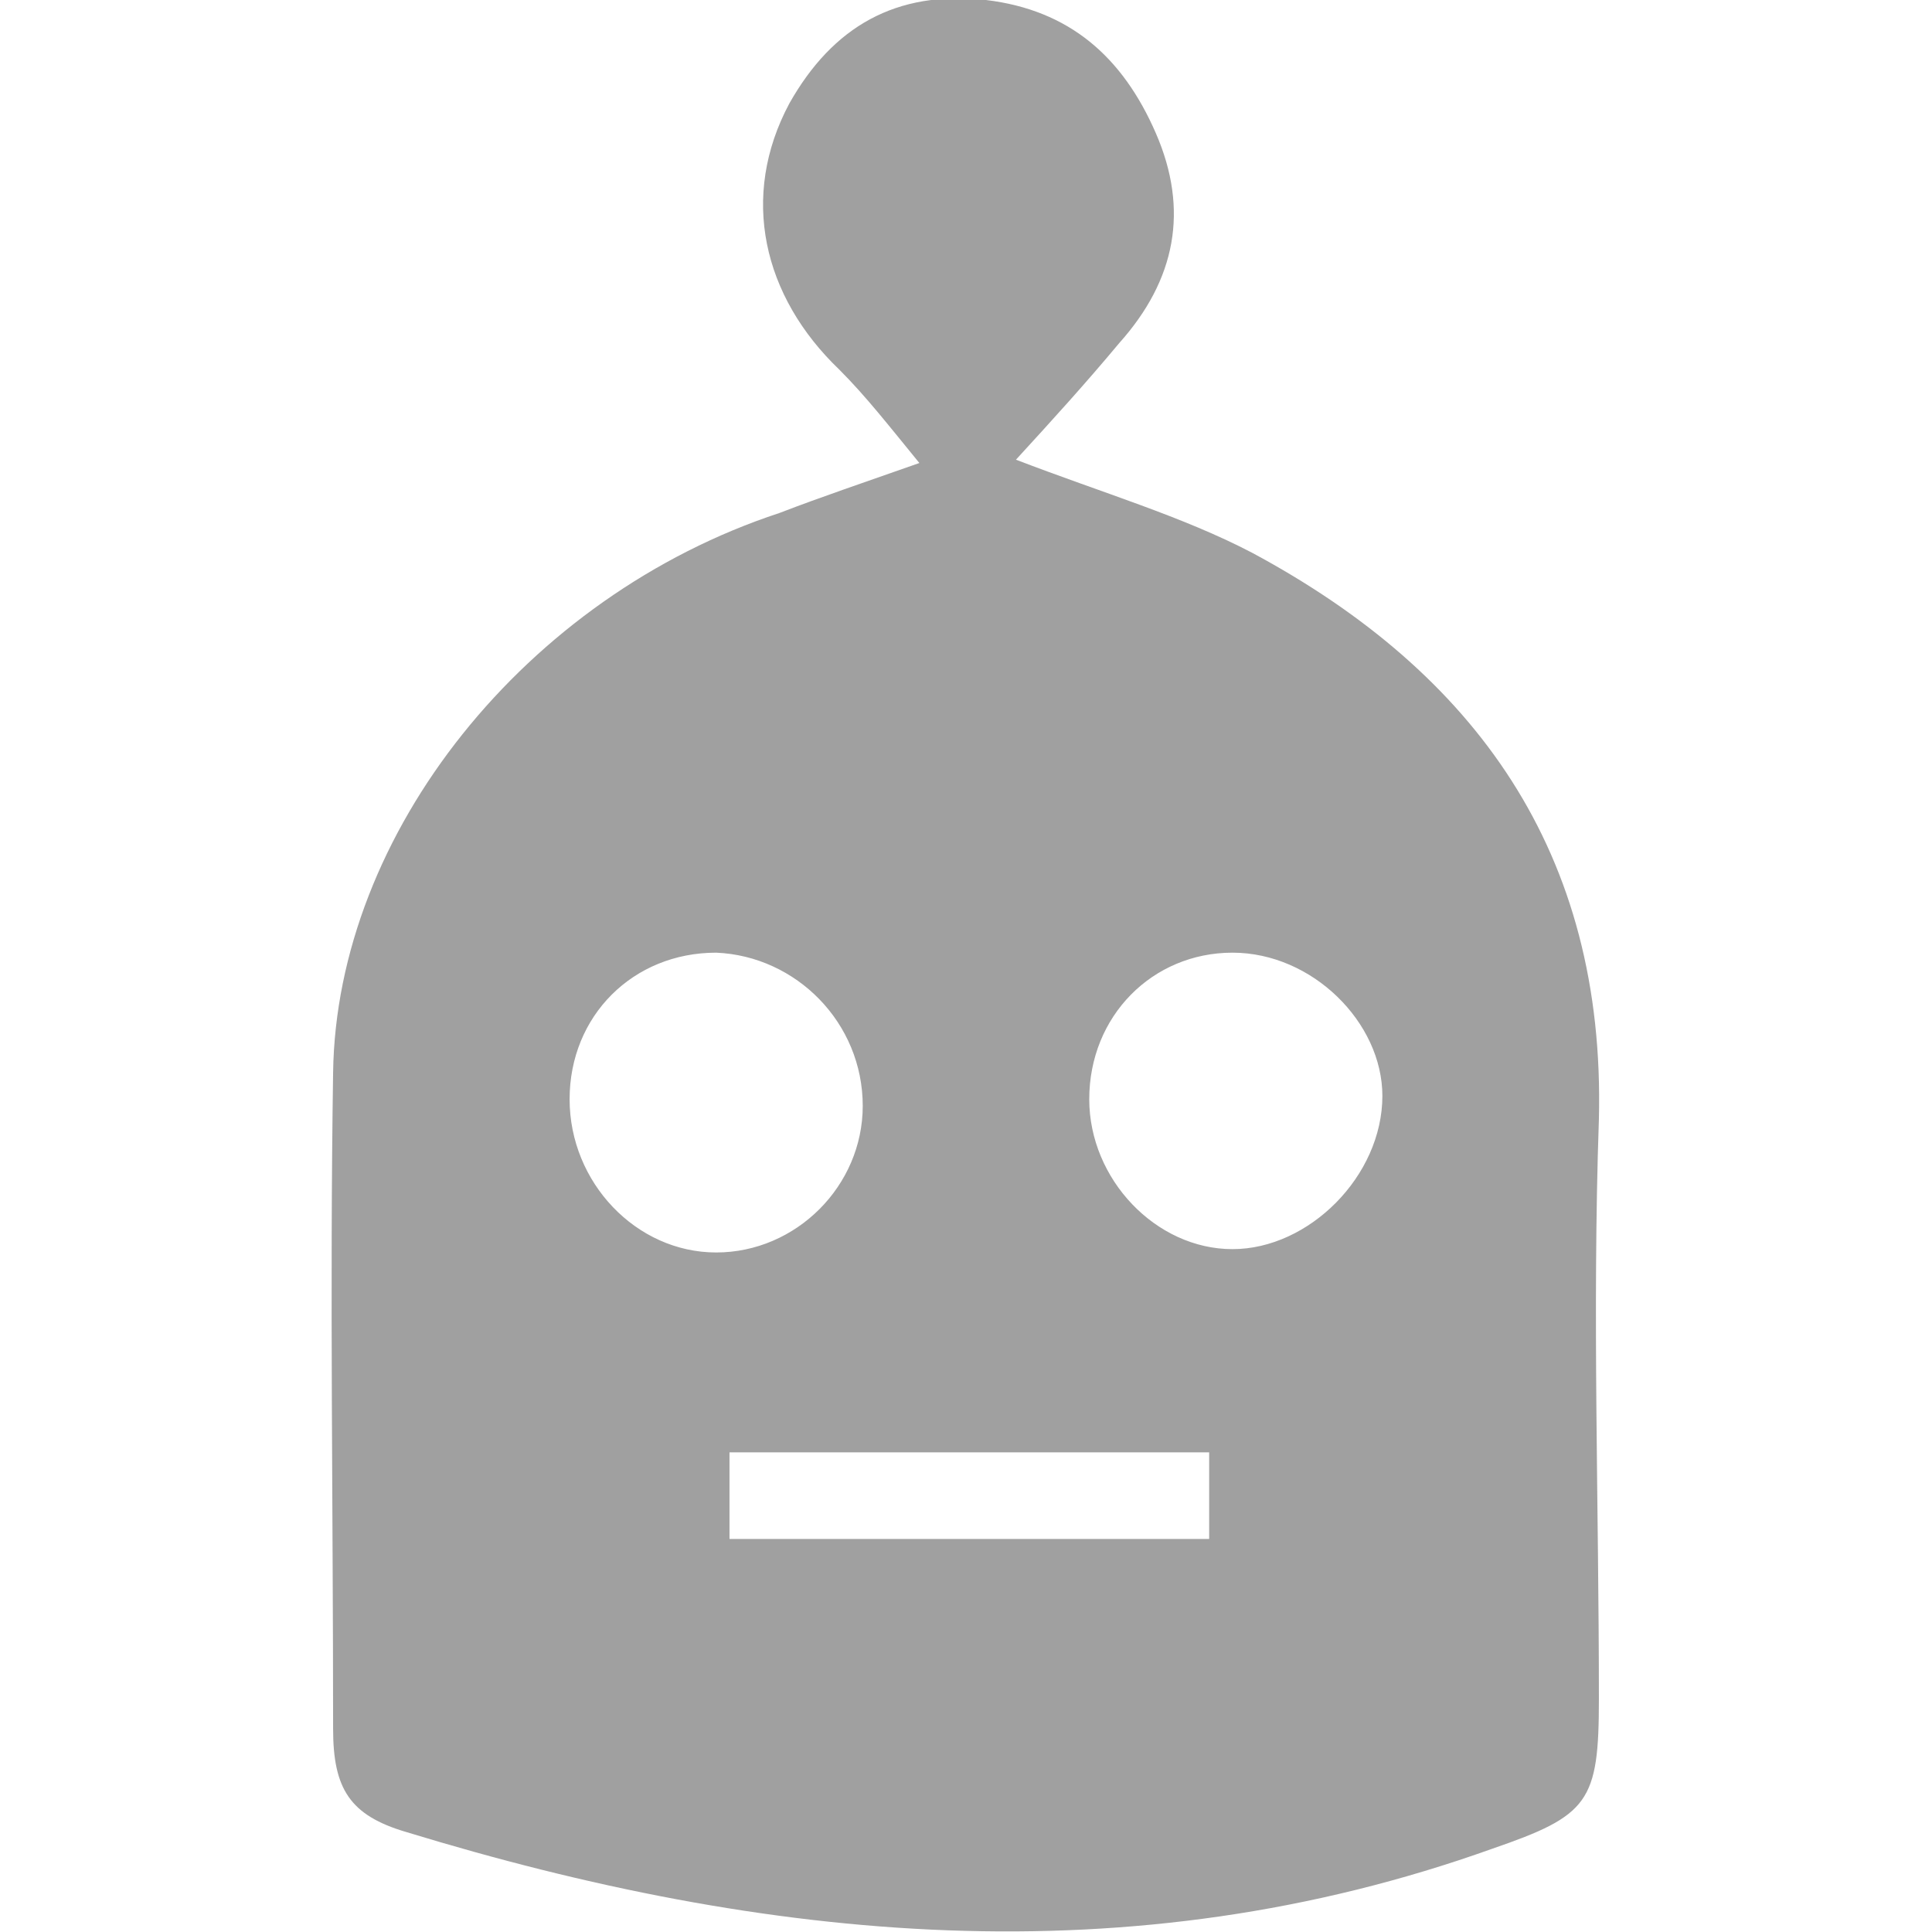 <?xml version="1.0" encoding="utf-8"?>
<!-- Generator: Adobe Illustrator 24.2.3, SVG Export Plug-In . SVG Version: 6.00 Build 0)  -->
<svg version="1.1" id="Layer_1" xmlns="http://www.w3.org/2000/svg" xmlns:xlink="http://www.w3.org/1999/xlink" x="0px" y="0px"
	 viewBox="0 0 58 58" style="enable-background:new 0 0 58 58;" xml:space="preserve">
<g fill="#a0a0a0">
	<path d="M27.6,13.9c-0.9-1.1-1.6-2-2.4-2.8c-2.3-2.2-3-5.2-1.5-8c1.3-2.3,3.2-3.4,5.9-3.1c2.5,0.3,4.1,1.7,5.1,4
		c1,2.3,0.6,4.4-1.1,6.3c-1,1.2-2,2.3-3.1,3.5c2.6,1,5,1.7,7.1,2.8c6.7,3.6,10.6,9,10.4,17c-0.2,5.8,0,11.6,0,17.4
		c0,3.1-0.3,3.5-3.2,4.5C33.9,59.4,23,58.3,12.2,55c-1.7-0.5-2.2-1.3-2.2-3.1c0-6.6-0.1-13.2,0-19.7c0.1-7.2,5.8-14.3,13.4-16.8
		C24.7,14.9,25.9,14.5,27.6,13.9z M21.5,28.6c-2.5,0-4.4,1.9-4.4,4.4c0,2.5,2,4.6,4.4,4.6c2.4,0,4.4-2,4.4-4.4
		C25.9,30.7,23.9,28.7,21.5,28.6z M37,28.6c-2.4,0-4.3,1.9-4.3,4.4c0,2.4,2,4.5,4.3,4.5c2.3,0,4.5-2.2,4.5-4.6
		C41.5,30.7,39.4,28.6,37,28.6z M36.3,43.6c-4.8,0-9.6,0-14.4,0c0,0.9,0,1.7,0,2.6c4.8,0,9.6,0,14.4,0
		C36.3,45.3,36.3,44.5,36.3,43.6z"/>
</g>
</svg>
